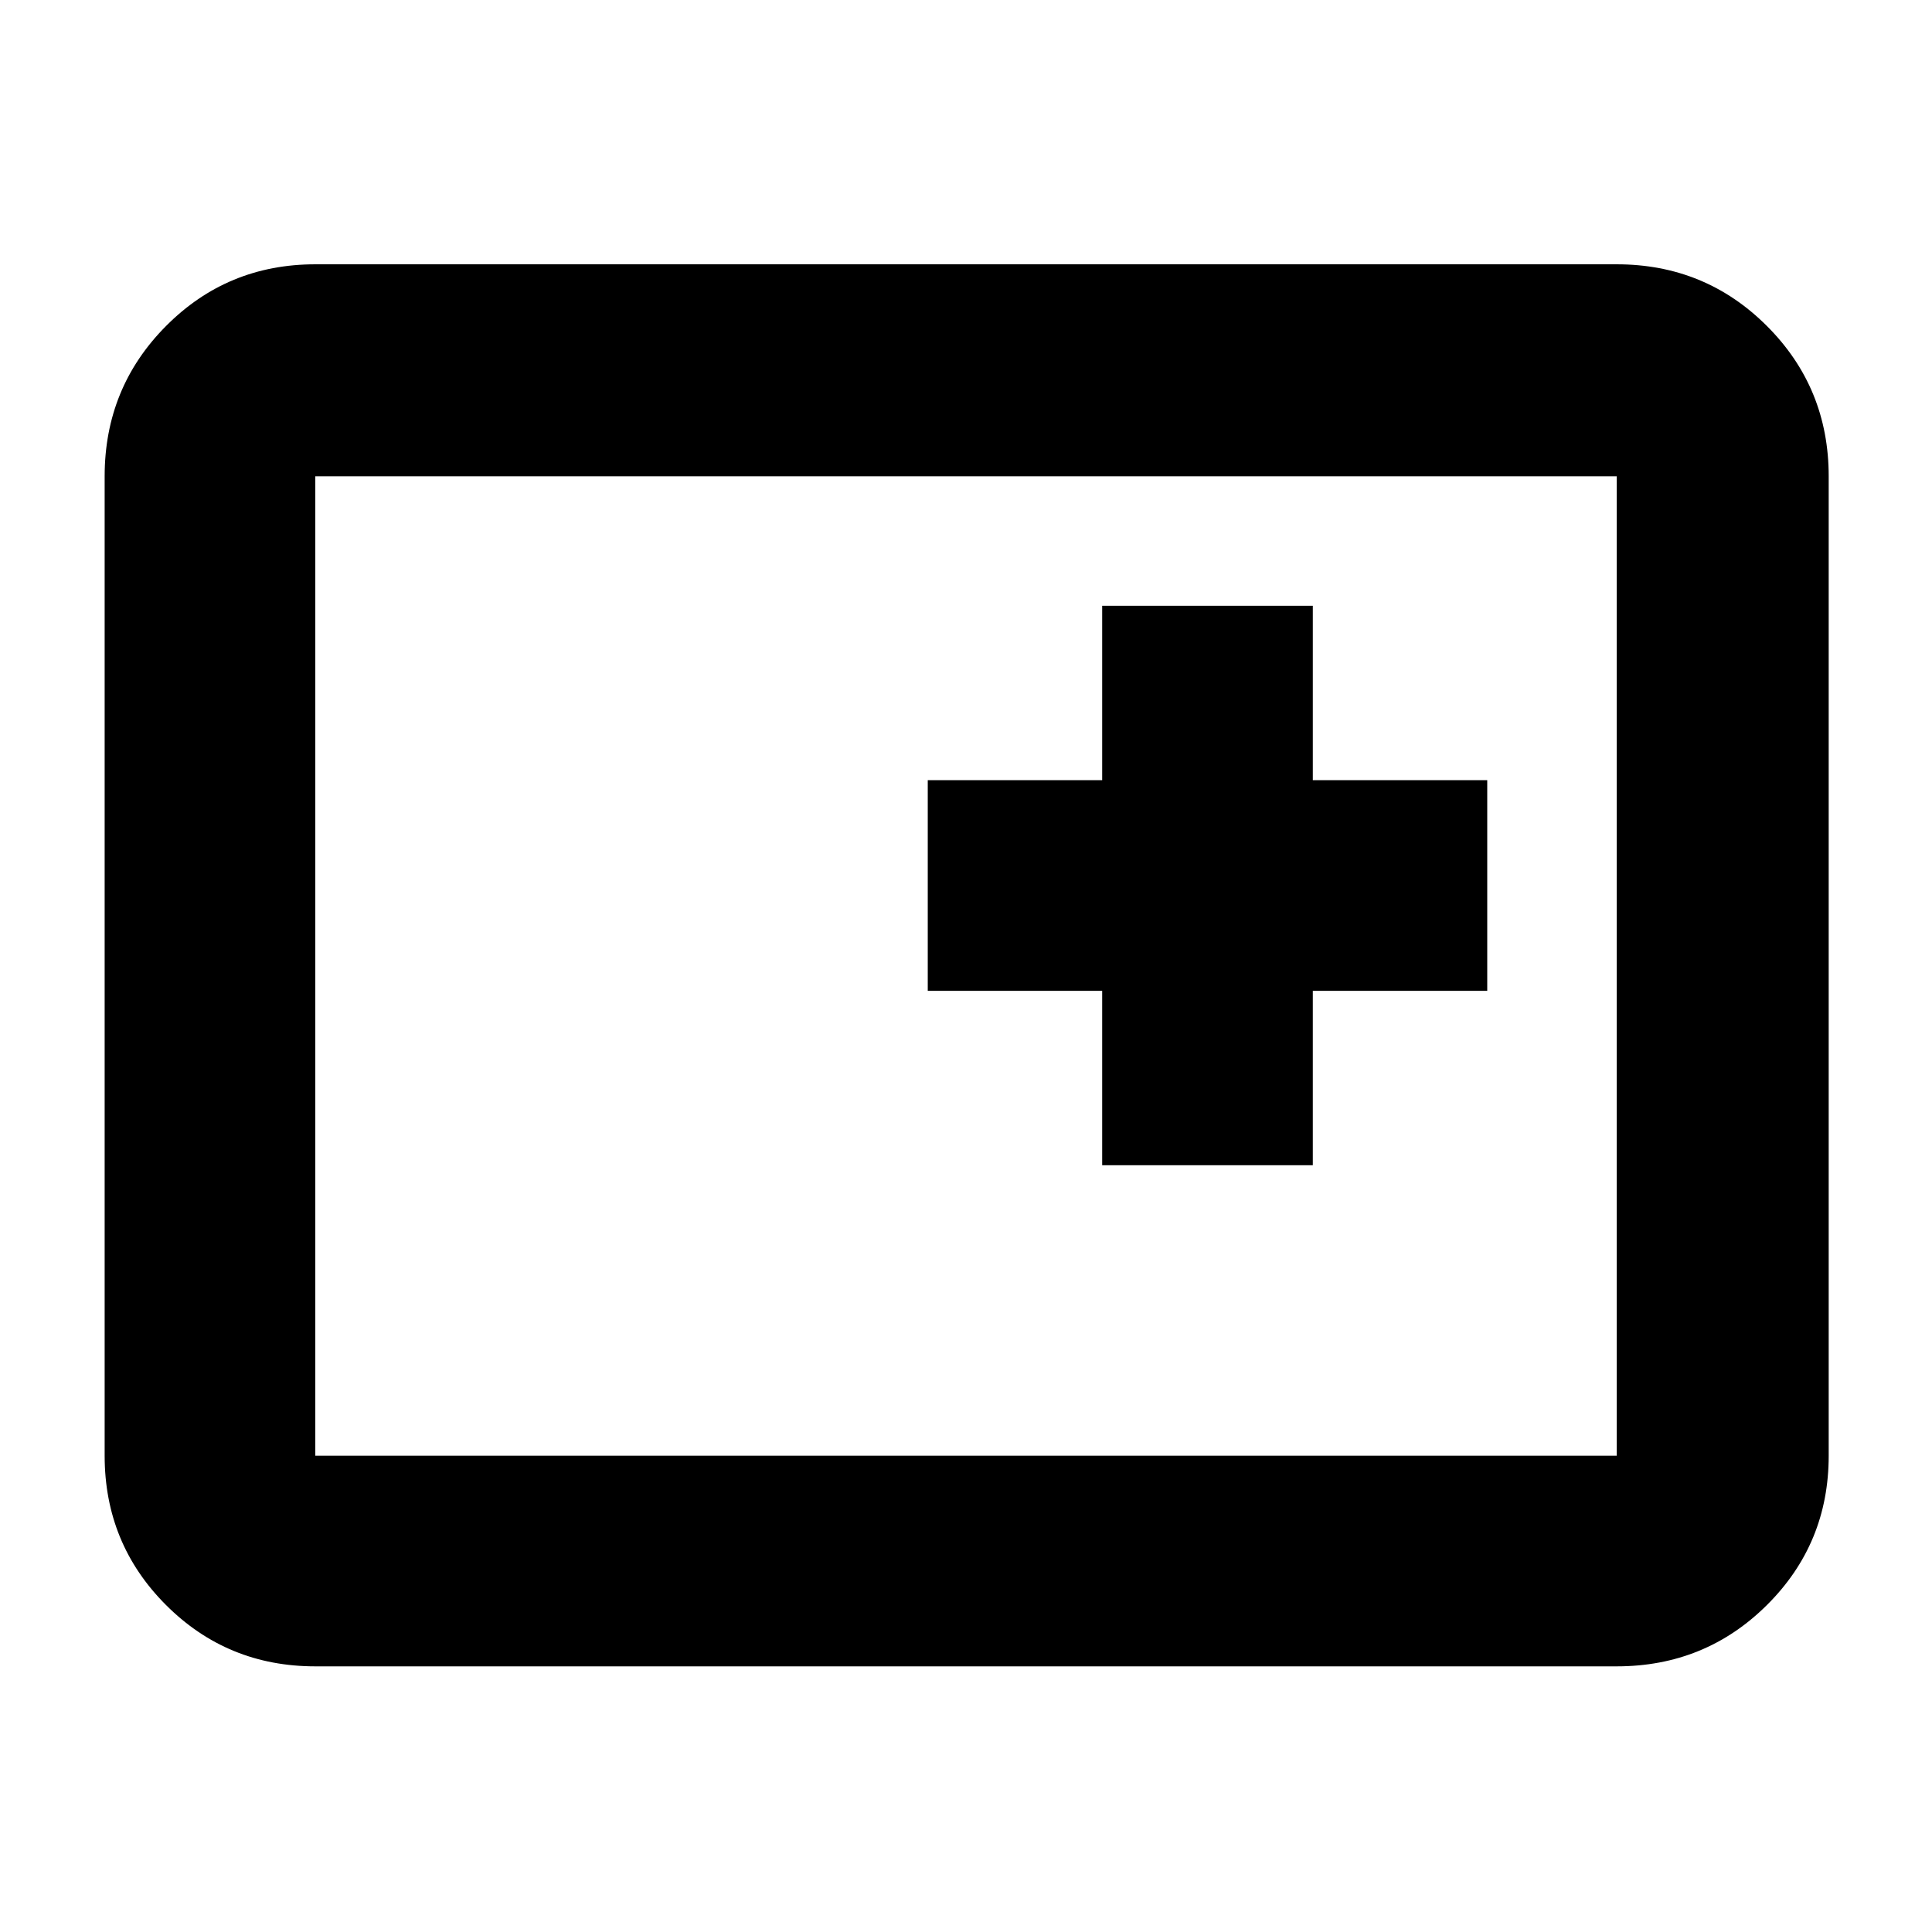 <svg xmlns="http://www.w3.org/2000/svg" height="40" viewBox="0 -960 960 960" width="40"><path d="M547.67-381h104.66v-86.67H739v-104.66h-86.67V-659H547.67v86.67H461v104.66h86.67V-381Zm-391 249q-43.7 0-74.19-30.48Q52-192.97 52-236.67v-486.66q0-43.98 30.48-74.66 30.49-30.68 74.19-30.68h646.66q43.98 0 74.66 30.68t30.68 74.66v486.66q0 43.7-30.68 74.19Q847.31-132 803.33-132H156.67Zm0-104.67h646.66v-486.66H156.67v486.66Zm0 0v-486.66 486.66Z"/></svg>
